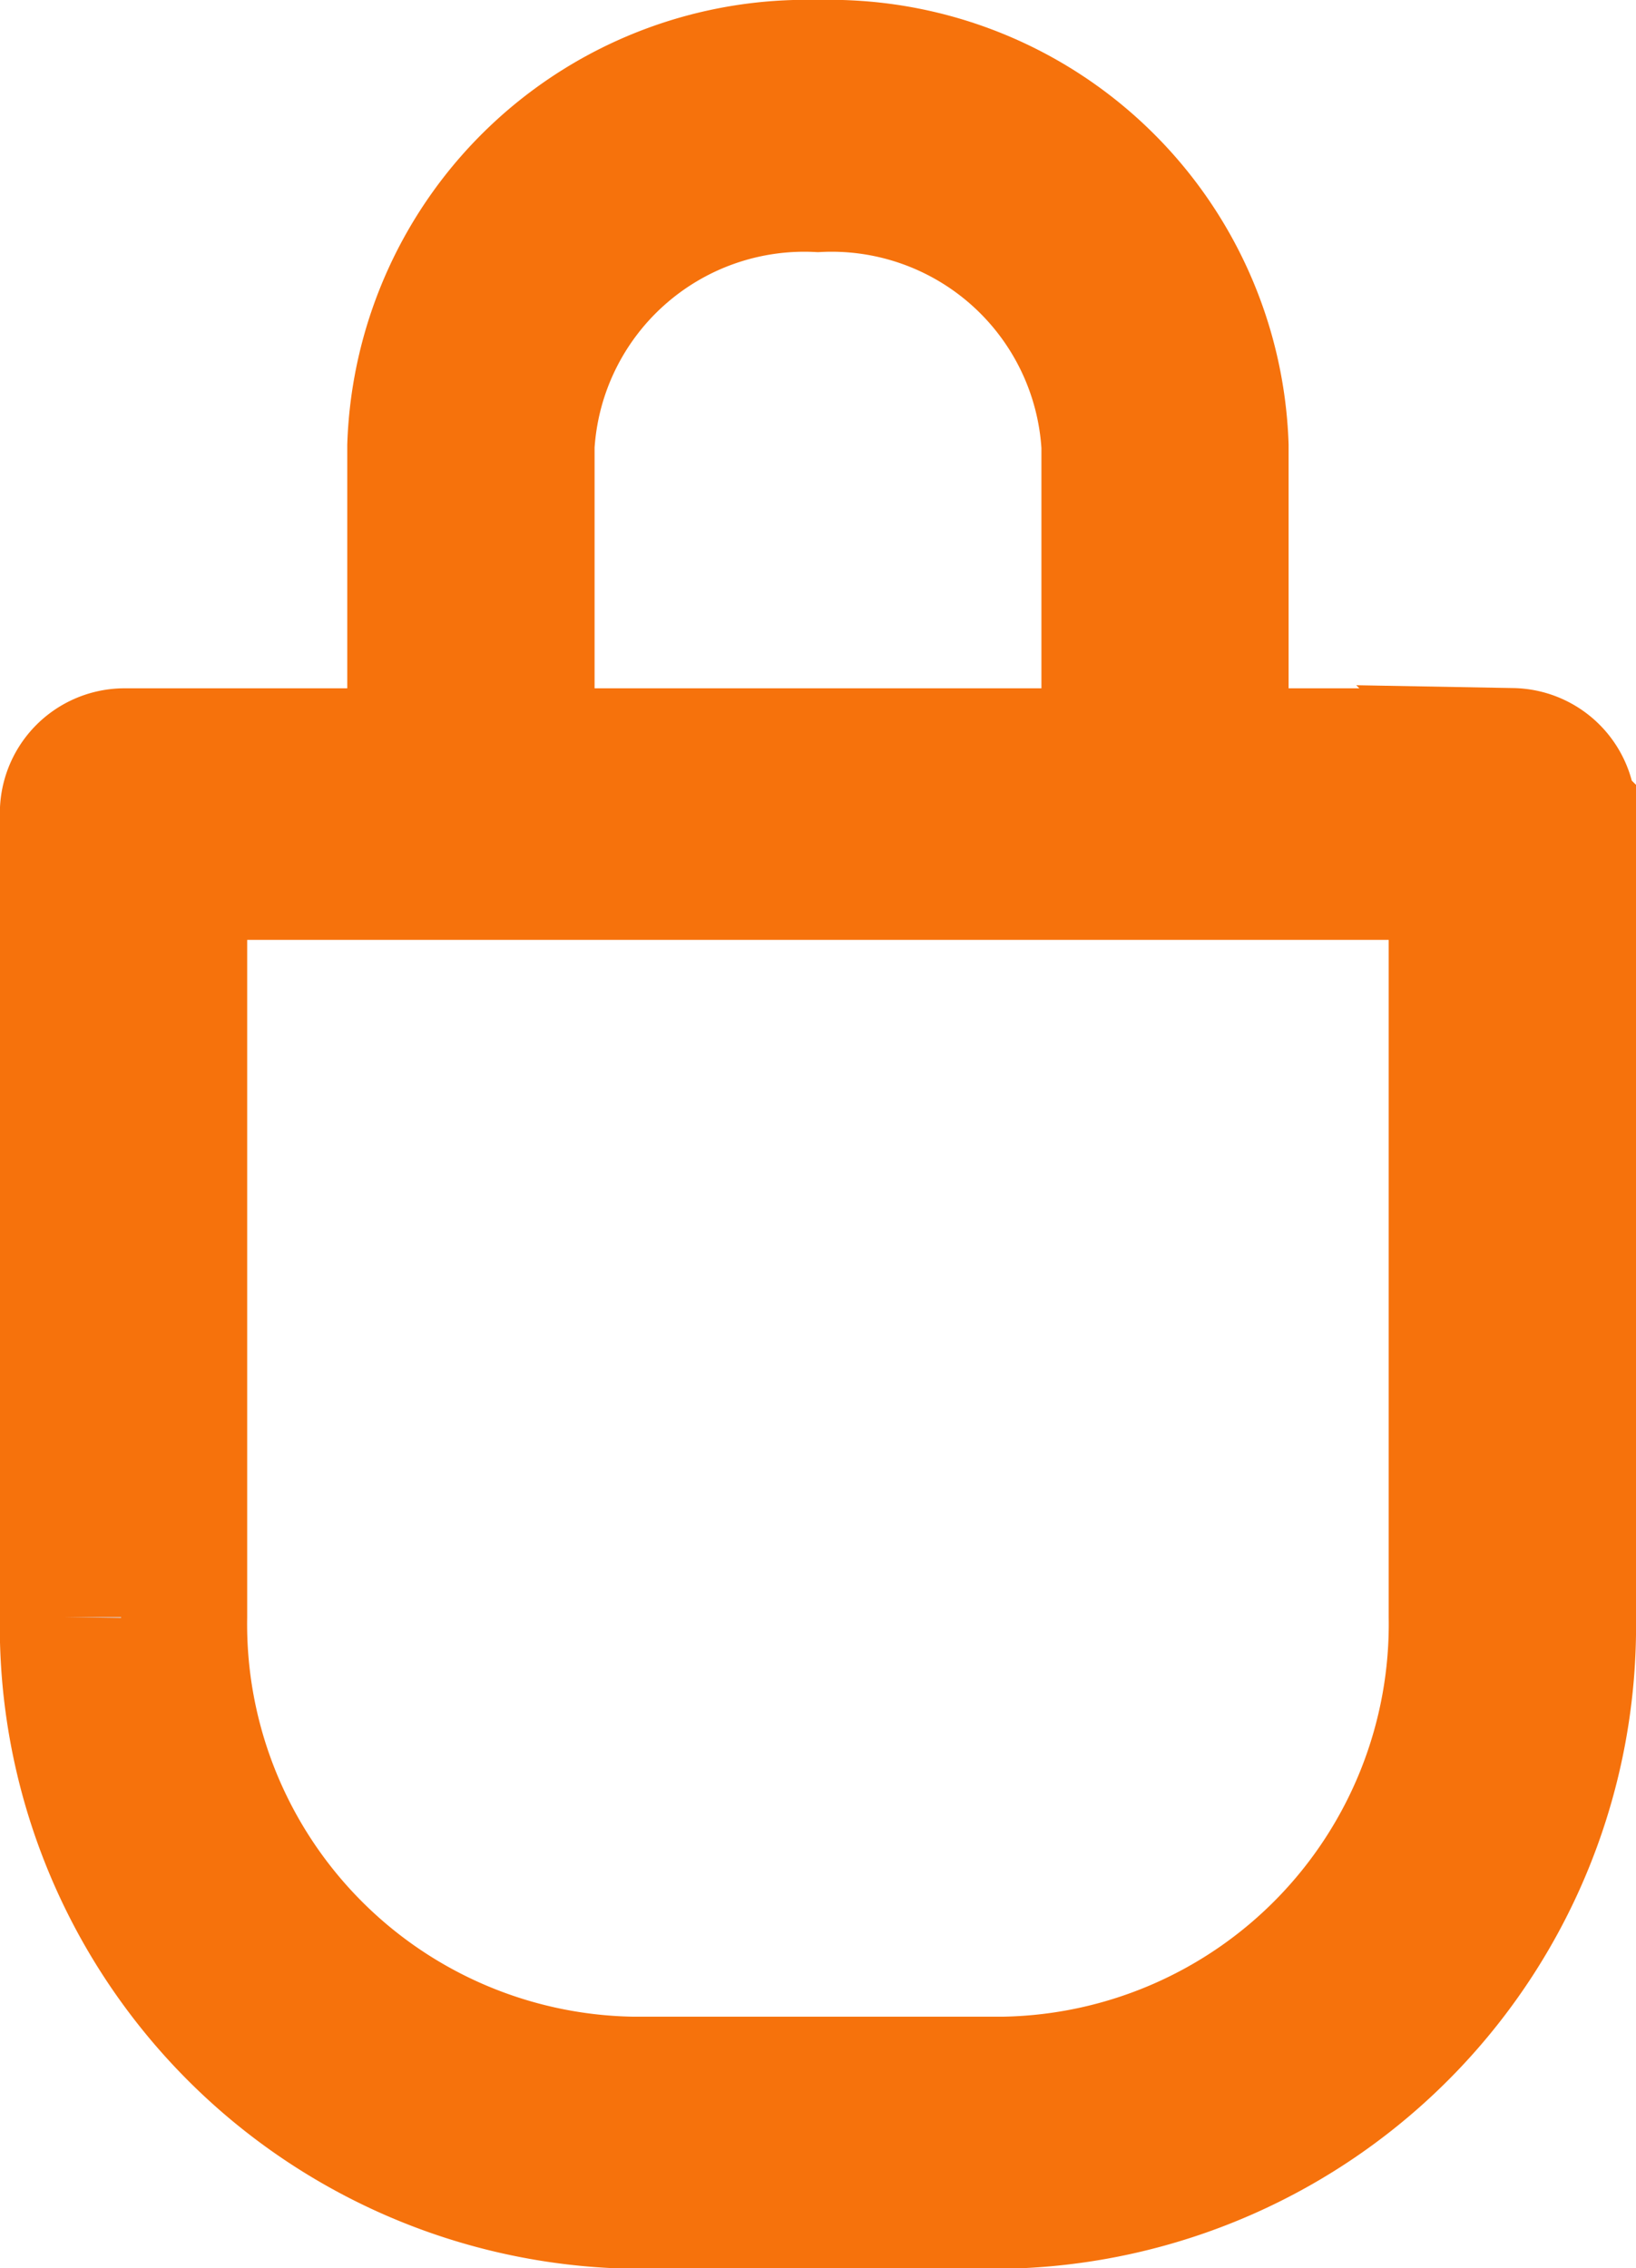 <svg xmlns="http://www.w3.org/2000/svg" width="12.979" height="17.996" viewBox="0 0 12.979 17.996">
  <path id="Path_68491" data-name="Path 68491" d="M11.5,5.461H9.223V3.036A3.143,3.143,0,0,0,5.989,0,3.143,3.143,0,0,0,2.755,3.036V5.461H.48a.49.49,0,0,0-.481.5v6.368A4.6,4.6,0,0,0,4.506,17H7.472a4.6,4.6,0,0,0,4.507-4.668V5.959a.49.49,0,0,0-.481-.5ZM3.717,3.036A2.168,2.168,0,0,1,5.989,1a2.168,2.168,0,0,1,2.273,2.04V5.461H3.717Zm7.3,9.291A3.615,3.615,0,0,1,7.472,16H4.506A3.615,3.615,0,0,1,.961,12.327V6.457H11.017Zm0,0" transform="translate(0.5 0.5)" fill="#d9ccce" stroke="#f6720c" stroke-width="1"/>
</svg>
